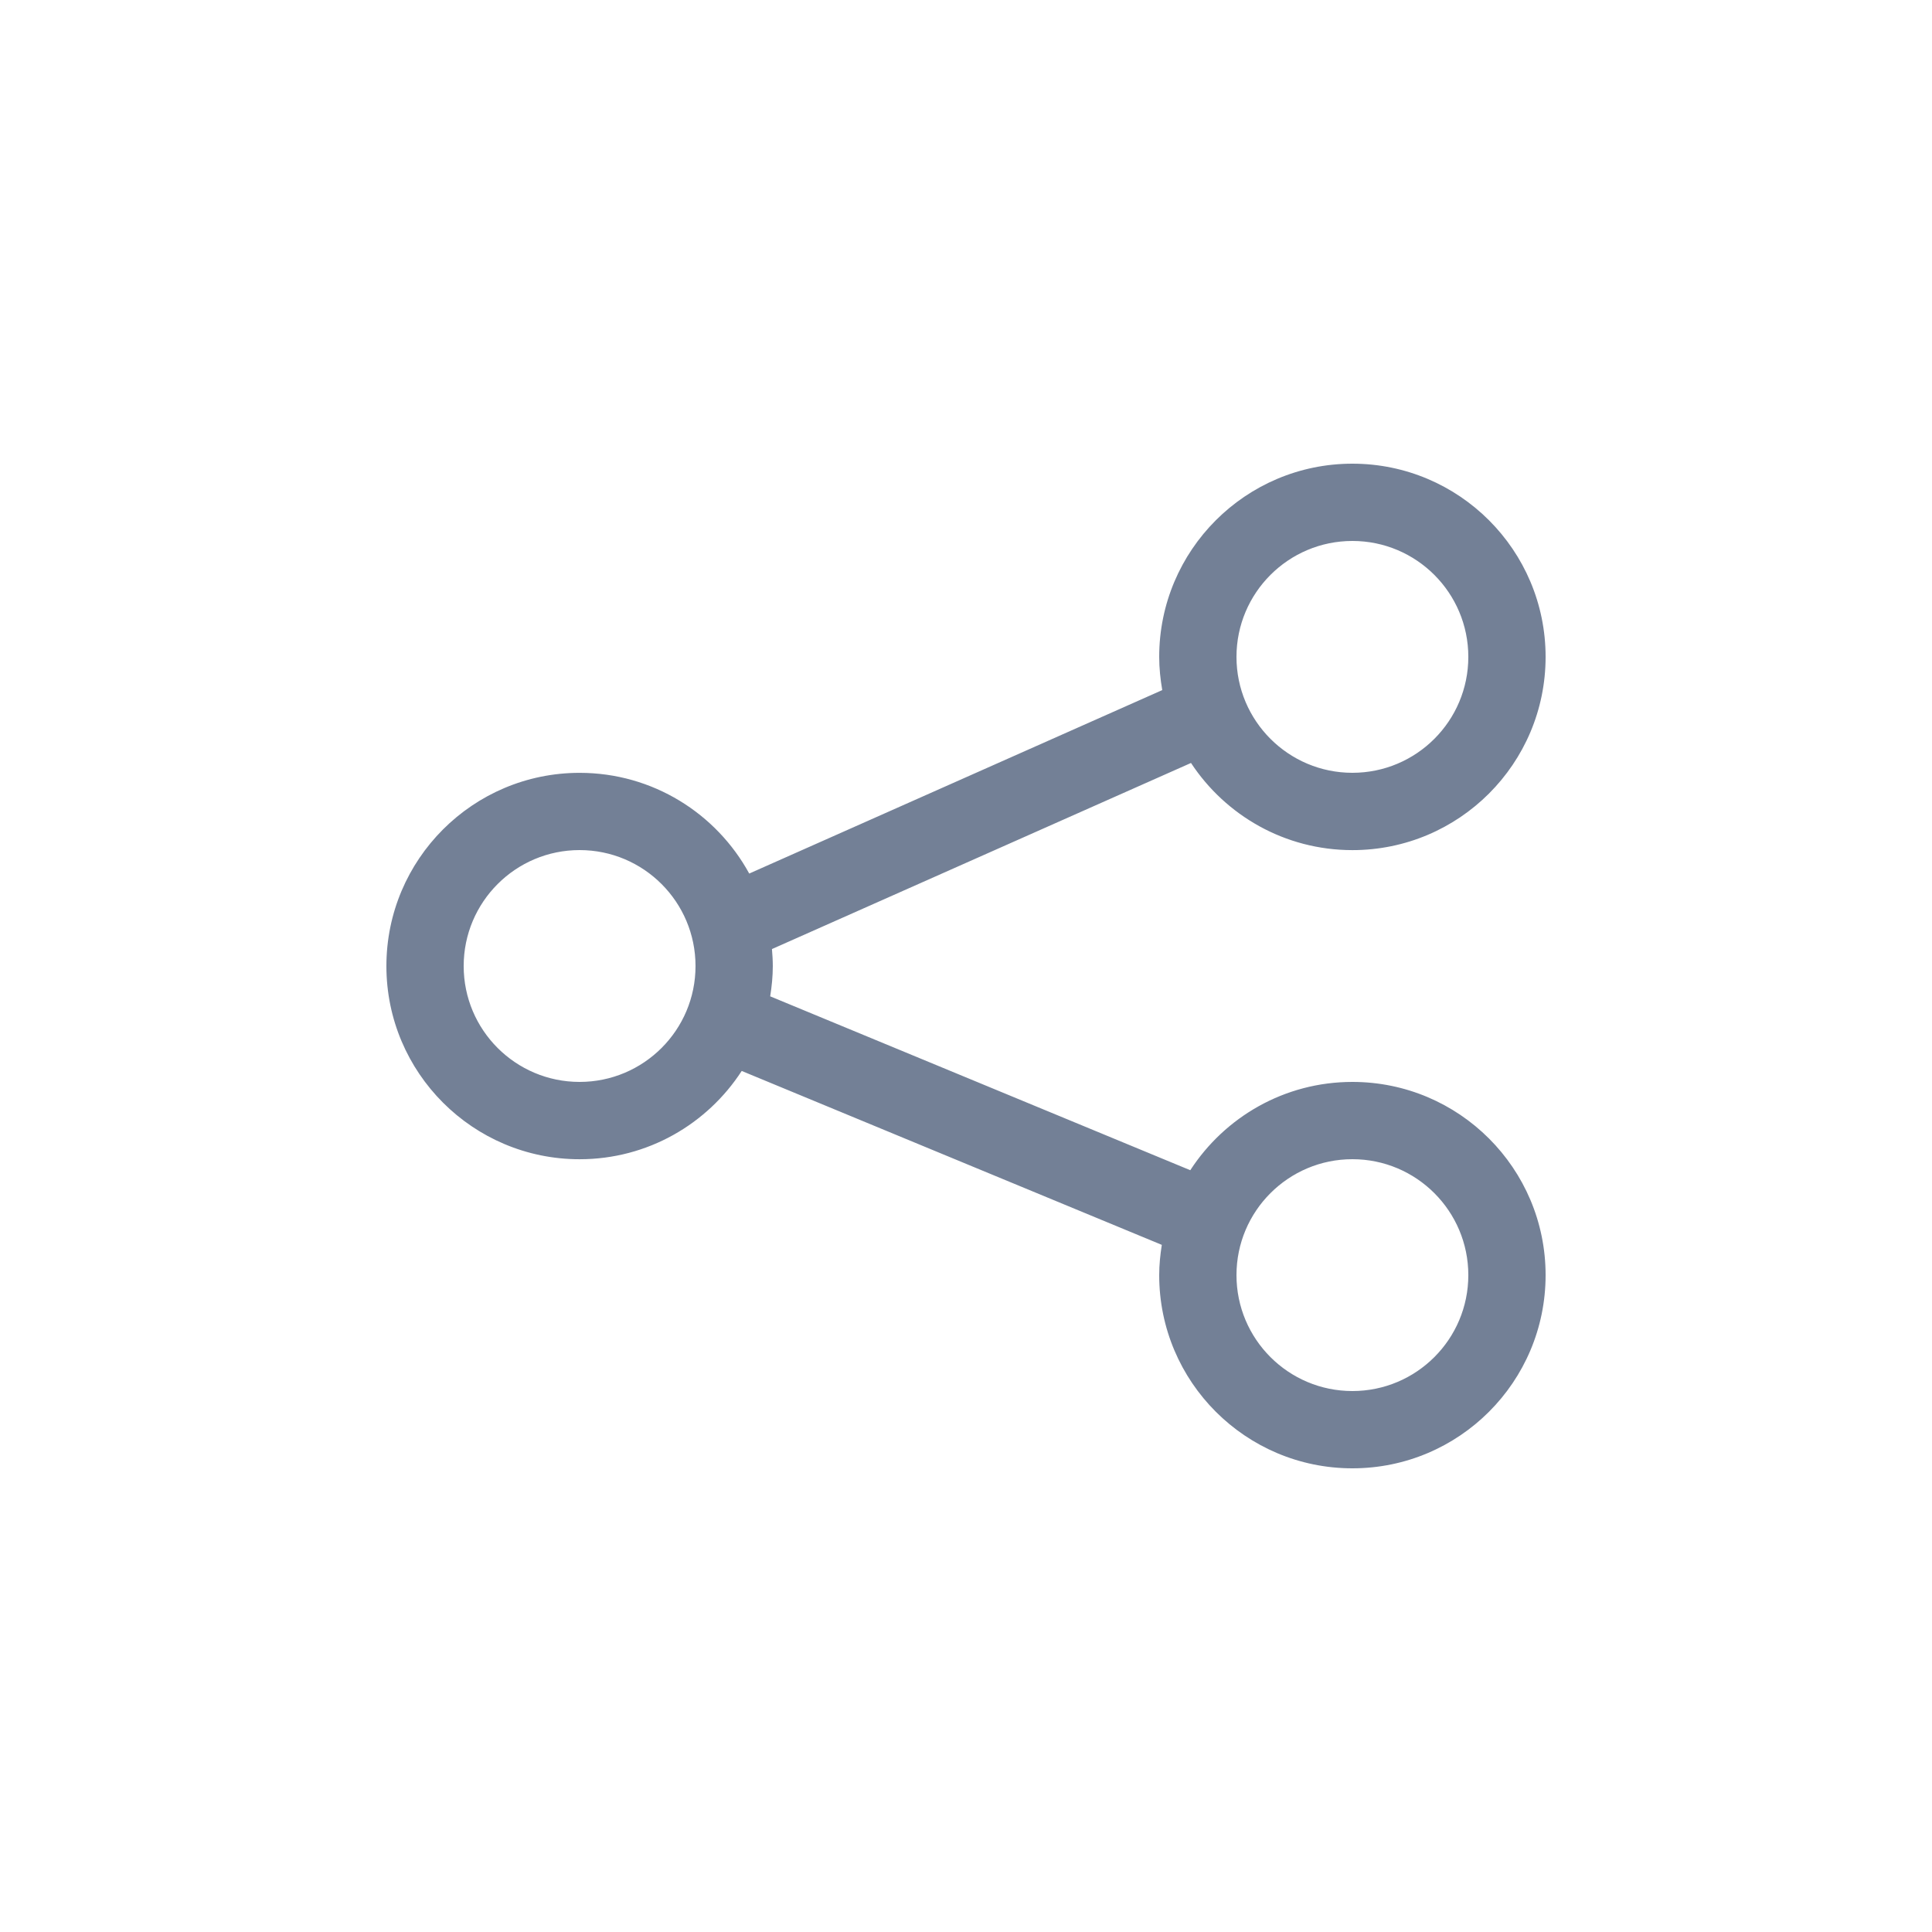 <?xml version="1.0" encoding="utf-8"?>
<!-- Generator: Adobe Illustrator 16.0.0, SVG Export Plug-In . SVG Version: 6.00 Build 0)  -->
<!DOCTYPE svg PUBLIC "-//W3C//DTD SVG 1.1//EN" "http://www.w3.org/Graphics/SVG/1.1/DTD/svg11.dtd">
<svg version="1.1" id="Layer_2" xmlns="http://www.w3.org/2000/svg" xmlns:xlink="http://www.w3.org/1999/xlink" x="0px" y="0px"
	 width="100px" height="100px" viewBox="0 0 100 100" enable-background="new 0 0 100 100" xml:space="preserve">
<g id="web_-_share_network_2_">
	<g>
		<path fill="#738096" d="M70,56c-3.52,0-6.607,1.823-8.391,4.57l-21.744-9C39.946,51.059,40,50.539,40,50.004
			c0-0.297-0.019-0.59-0.044-0.881l21.69-9.632c1.789,2.716,4.859,4.511,8.354,4.511c5.522,0,10-4.477,10-10.002
			c0-5.52-4.478-10-10-10c-5.521,0-10,4.48-10,10c0,0.587,0.062,1.16,0.158,1.719L38.78,45.215c-1.697-3.105-4.992-5.213-8.78-5.213
			c-5.521,0-10,4.479-10,10.002c0,5.52,4.479,9.998,10,9.998c3.52,0,6.608-1.822,8.391-4.57l21.744,9.002
			C60.055,64.943,60,65.465,60,66c0,5.525,4.479,10,10,10c5.523,0,10-4.475,10-10C80,60.48,75.523,56,70,56z M70,28
			c3.314,0,6,2.688,6,6s-2.686,6-6,6c-3.312,0-6-2.688-6-6S66.688,28,70,28z M30,56c-3.313,0-6-2.686-6-5.998
			C24,46.688,26.687,44,30,44c3.314,0,6,2.688,6,6.002C36,53.314,33.314,56,30,56z M70,72c-3.312,0-6-2.686-6-6c0-3.312,2.688-6,6-6
			c3.314,0,6,2.688,6,6C76,69.314,73.314,72,70,72z"/>
	</g>
</g>
</svg>
